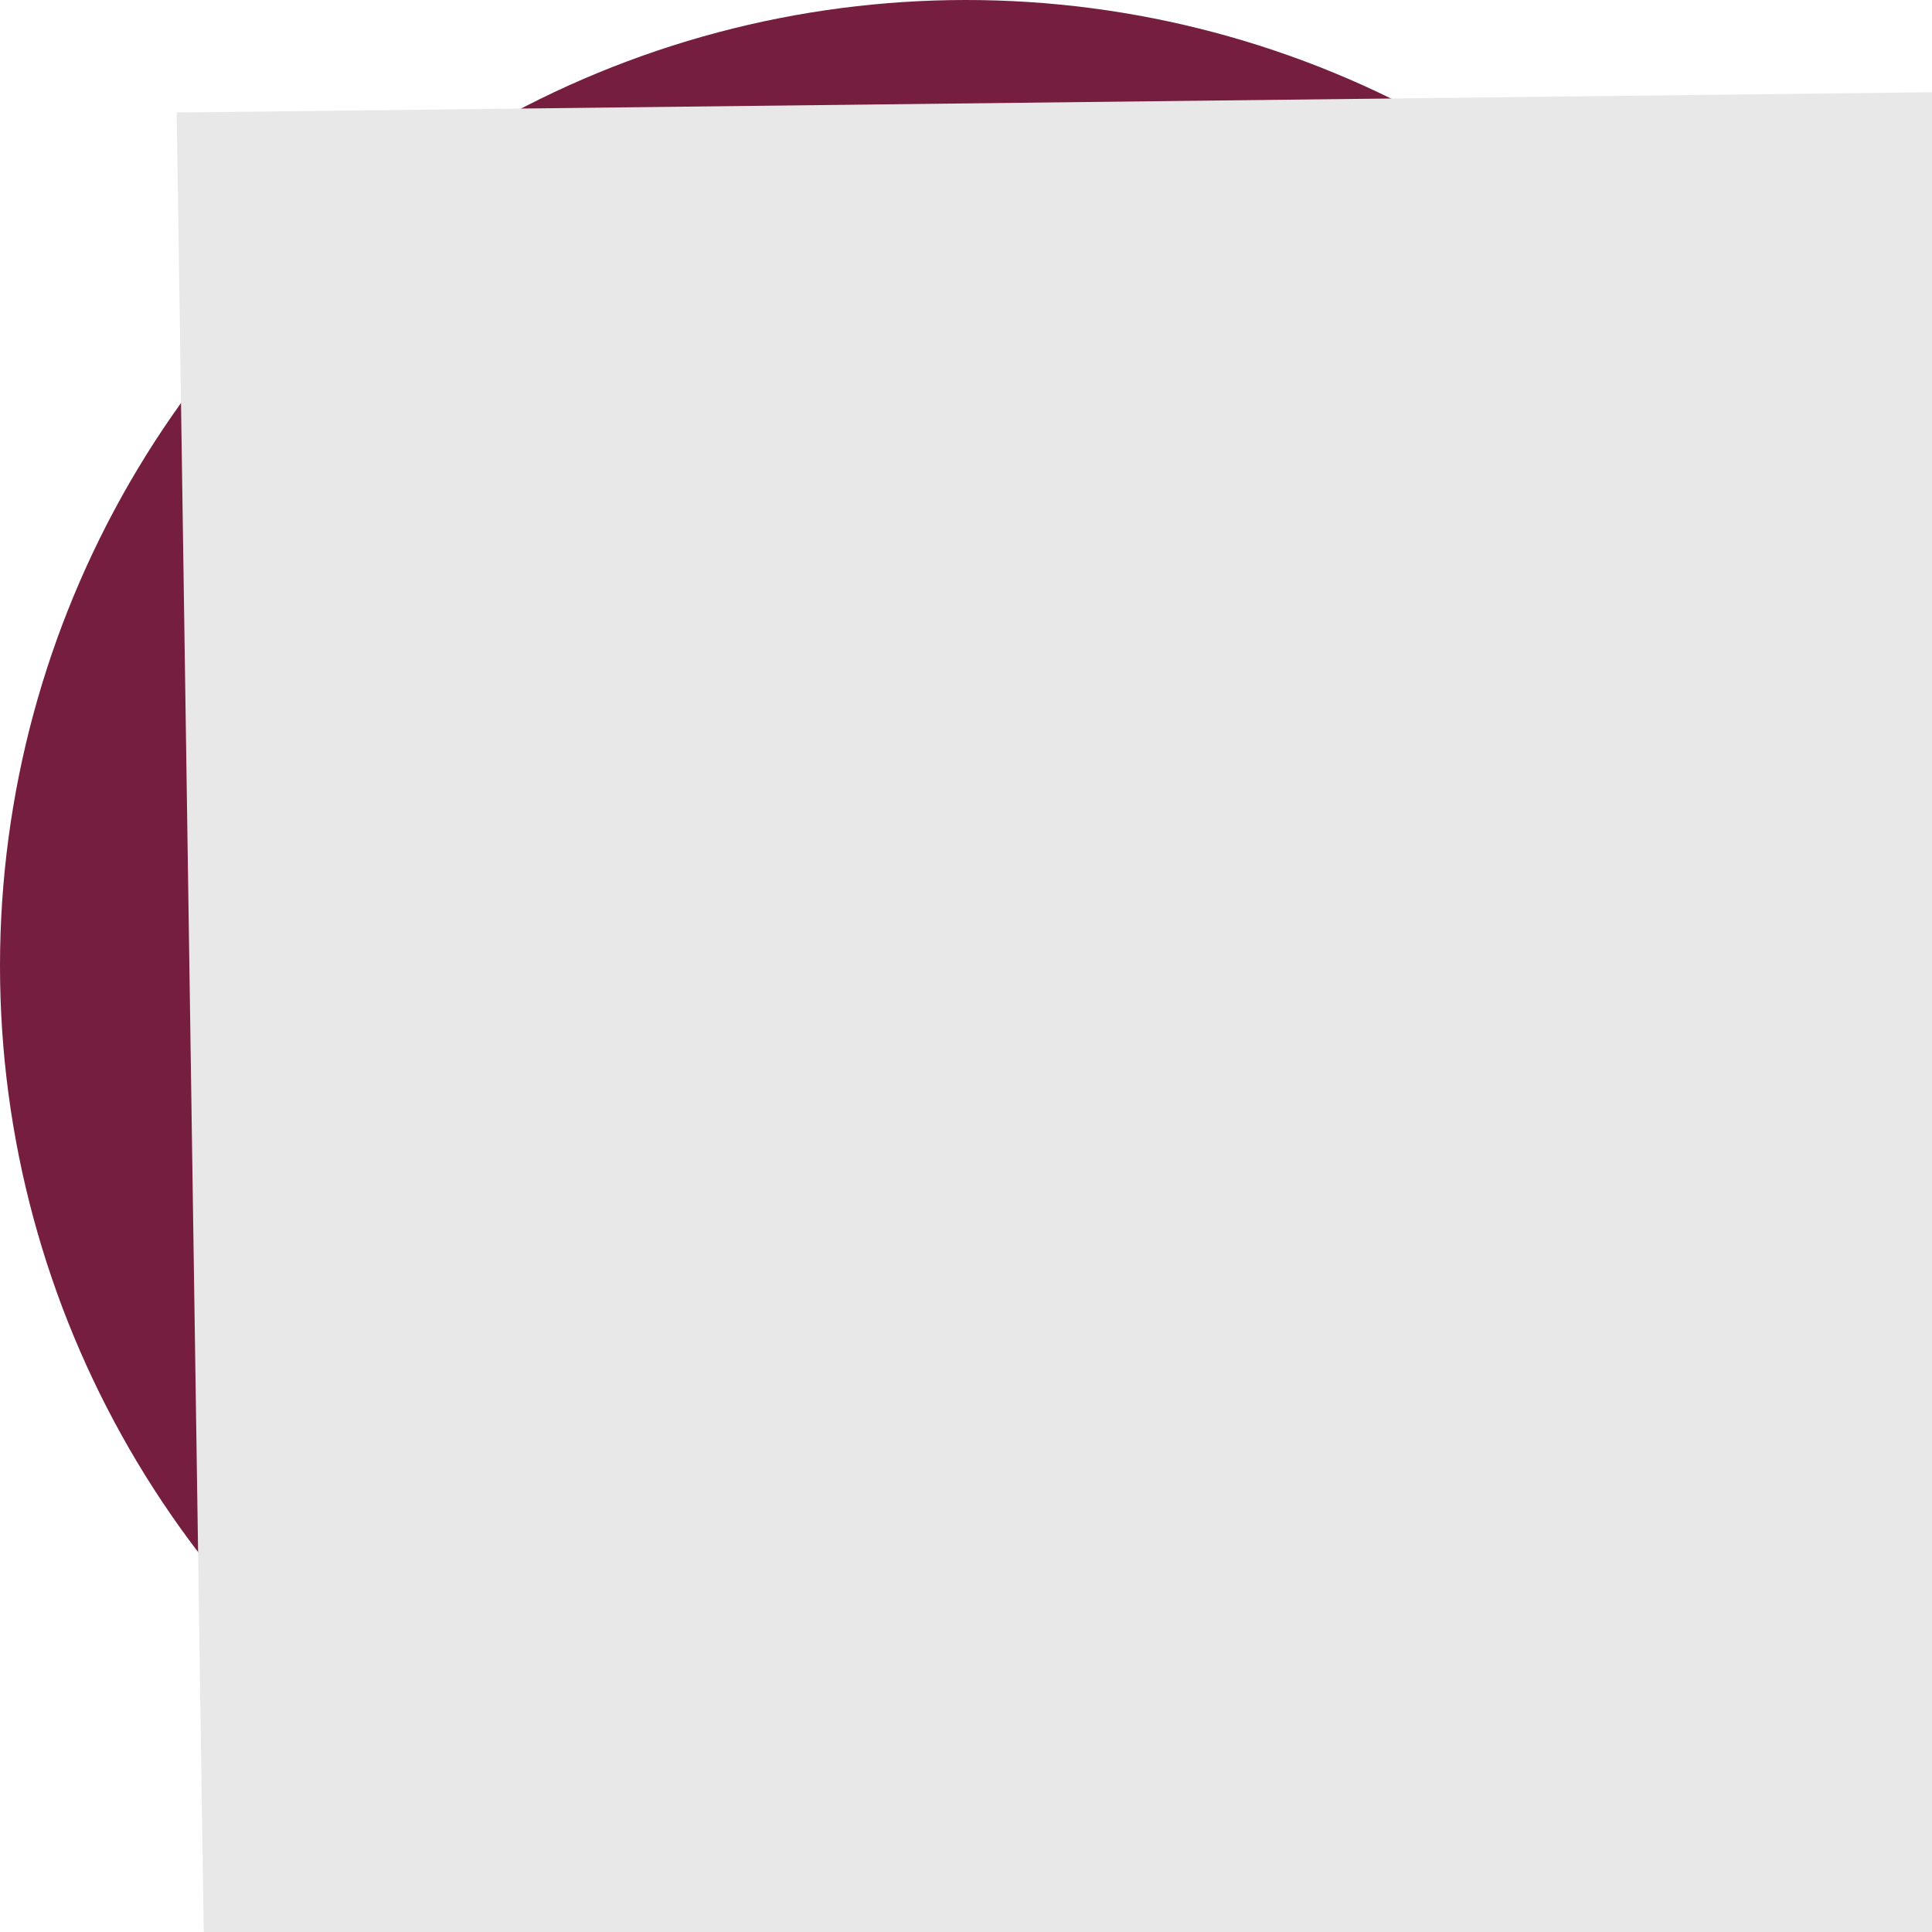 <?xml version="1.0" encoding="UTF-8" standalone="no"?>
<!-- Created with Inkscape (http://www.inkscape.org/) -->

<svg
   xmlns:dc="http://purl.org/dc/elements/1.1/"
   xmlns:cc="http://creativecommons.org/ns#"
   xmlns:rdf="http://www.w3.org/1999/02/22-rdf-syntax-ns#"
   xmlns:svg="http://www.w3.org/2000/svg"
   xmlns="http://www.w3.org/2000/svg"
   xmlns:sodipodi="http://sodipodi.sourceforge.net/DTD/sodipodi-0.dtd"
   xmlns:inkscape="http://www.inkscape.org/namespaces/inkscape"
   width="50"
   height="50"
   viewBox="0 0 50 50"
   id="svg4354"
   version="1.1"
   inkscape:version="0.91 r13725"
   sodipodi:docname="favicon.svg"
   inkscape:export-filename="/home/torben/Musik/Roll_on_Mouche/website/romhp/img/favicon.png"
   inkscape:export-xdpi="90"
   inkscape:export-ydpi="90">
  <defs
     id="defs4356" />
  <sodipodi:namedview
     id="base"
     pagecolor="#ffffff"
     bordercolor="#666666"
     borderopacity="1.0"
     inkscape:pageopacity="0.0"
     inkscape:pageshadow="2"
     inkscape:zoom="2.8284271"
     inkscape:cx="-29.361294"
     inkscape:cy="18.62098"
     inkscape:document-units="px"
     inkscape:current-layer="layer3"
     showgrid="false"
     width="84mm"
     borderlayer="false"
     inkscape:window-width="1865"
     inkscape:window-height="1051"
     inkscape:window-x="0"
     inkscape:window-y="0"
     inkscape:window-maximized="1"
     fit-margin-top="0"
     fit-margin-left="0"
     fit-margin-right="0"
     fit-margin-bottom="0"
     units="px" />
  <g
     inkscape:groupmode="layer"
     id="layer3"
     inkscape:label="hintergrund"
     style="display:inline"
     transform="translate(-922.421,102.602)">
    <circle
       style="display:inline;opacity:1;fill:#761e40;fill-opacity:1;fill-rule:nonzero;stroke:none;stroke-width:1.772;stroke-linecap:butt;stroke-linejoin:round;stroke-miterlimit:4;stroke-dasharray:none;stroke-opacity:1"
       id="path4171-5-0"
       cx="947.421"
       cy="-77.602"
       r="25" />
  </g>
  <g
     inkscape:groupmode="layer"
     id="layer5"
     inkscape:label="schriftzug"
     style="display:inline"
     transform="translate(-922.421,102.602)">
    <flowRoot
       xml:space="preserve"
       id="flowRoot4234-4-2-4-5"
       style="font-style:normal;font-weight:normal;font-size:40px;line-height:125%;font-family:sans-serif;letter-spacing:0px;word-spacing:0px;display:inline;fill:#15214b;fill-opacity:1;stroke:none;stroke-width:1px;stroke-linecap:butt;stroke-linejoin:miter;stroke-opacity:1"
       transform="matrix(1.039,-0.012,0.014,0.942,829.944,-221.264)"><flowRegion
         id="flowRegion4236-9-8-7-2"><rect
           id="rect4238-0-9-6-5"
           width="372.985"
           height="72.032"
           x="98.073"
           y="130.643"
           style="fill:#15214b;fill-opacity:1" /></flowRegion><flowPara
         id="flowPara4240-1-7-5-4"
         style="font-style:normal;font-variant:normal;font-weight:800;font-stretch:normal;font-family:'Plaza P OT';-inkscape-font-specification:'Plaza P OT Ultra-Bold';fill:#15214b;fill-opacity:1">♥</flowPara></flowRoot>    <flowRoot
       xml:space="preserve"
       id="flowRoot4234-36-6-7"
       style="font-style:normal;font-weight:normal;font-size:40px;line-height:125%;font-family:sans-serif;letter-spacing:0px;word-spacing:0px;fill:#e8e8e8;fill-opacity:1;stroke:none;stroke-width:1px;stroke-linecap:butt;stroke-linejoin:miter;stroke-opacity:1"
       transform="matrix(1.039,-0.012,0.014,0.942,823.267,-221.579)"><flowRegion
         id="flowRegion4236-1-9-4"><rect
           id="rect4238-2-3-4"
           width="372.985"
           height="72.032"
           x="98.073"
           y="130.643"
           style="fill:#e8e8e8;fill-opacity:1" /></flowRegion><flowPara
         id="flowPara4240-93-7-3"
         style="font-style:normal;font-variant:normal;font-weight:800;font-stretch:normal;font-family:'Plaza P OT';-inkscape-font-specification:'Plaza P OT Ultra-Bold';fill:#e8e8e8;fill-opacity:1">♥</flowPara></flowRoot>  </g>
</svg>
